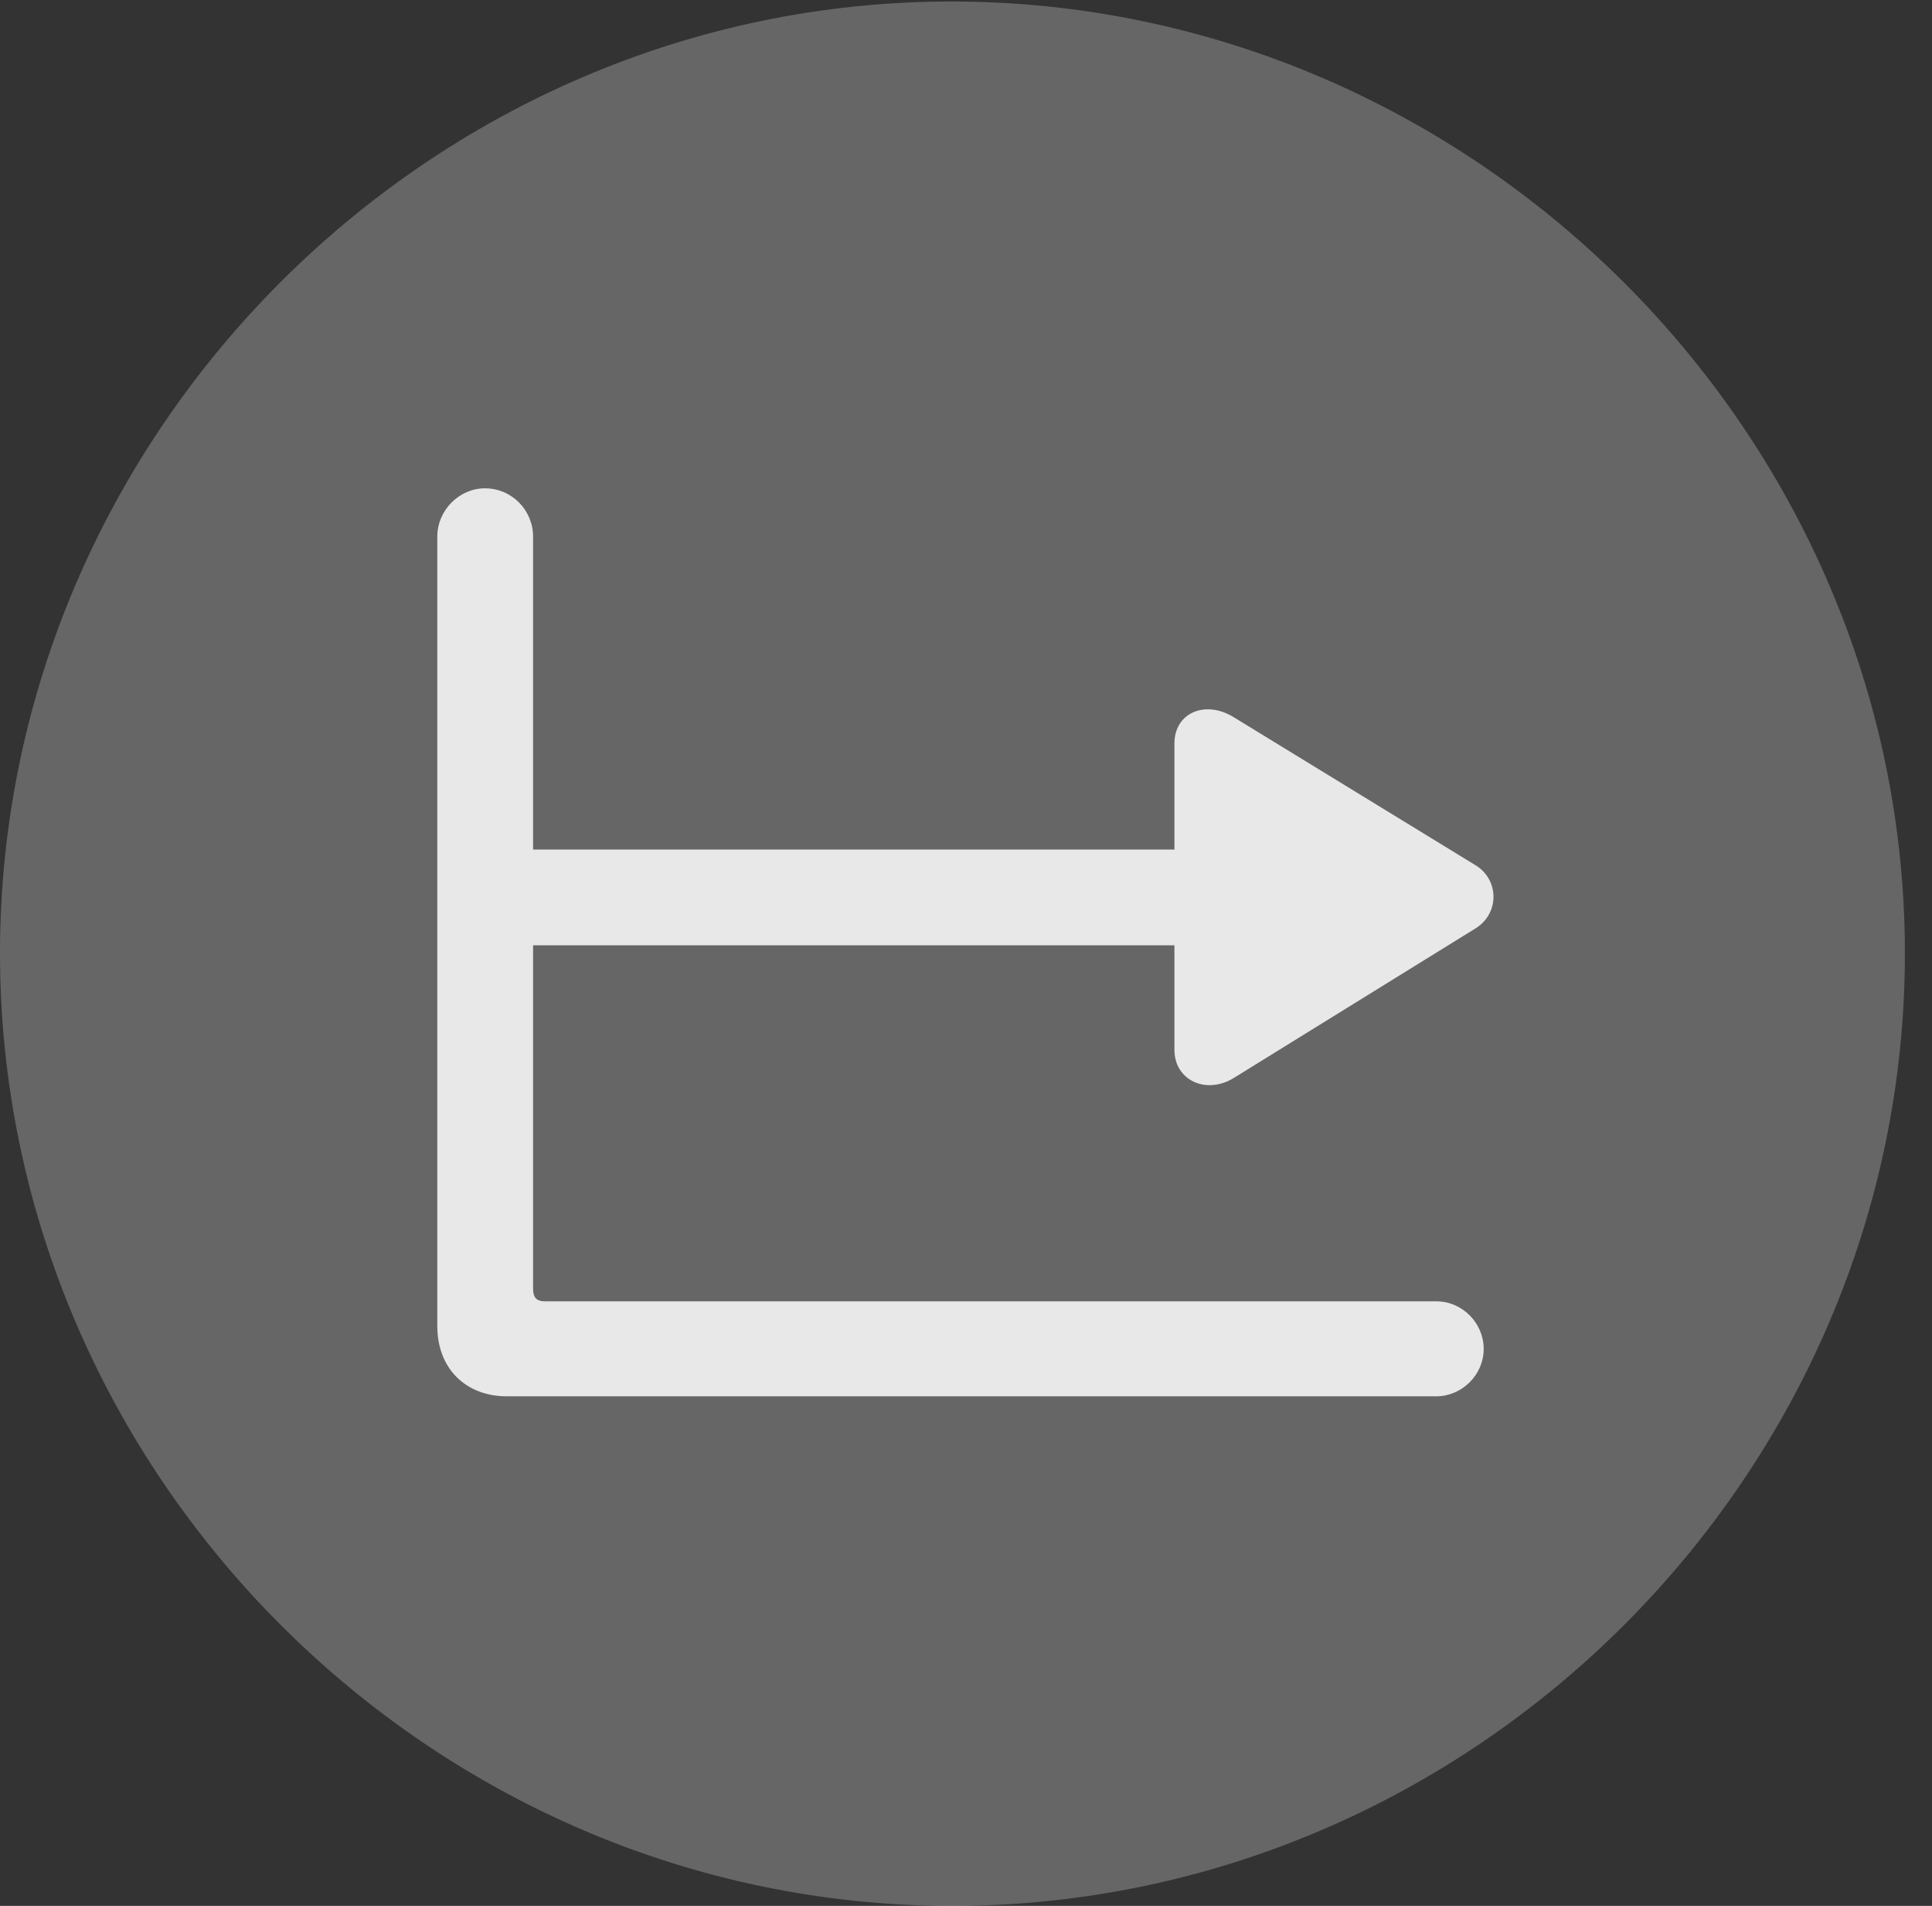 <?xml version="1.0" encoding="UTF-8"?>
<!--Generator: Apple Native CoreSVG 232.5-->
<!DOCTYPE svg
PUBLIC "-//W3C//DTD SVG 1.1//EN"
       "http://www.w3.org/Graphics/SVG/1.1/DTD/svg11.dtd">
<svg version="1.1" xmlns="http://www.w3.org/2000/svg" xmlns:xlink="http://www.w3.org/1999/xlink" width="25.801" height="25.459">
 <rect width="100%" height="100%" fill="#333333" stroke="none"/>
 <g>
  <rect height="25.459" opacity="0" width="25.801" x="0" y="0"/>
  <path d="M12.715 25.459C19.678 25.459 25.439 19.697 25.439 12.734C25.439 5.781 19.668 0.02 12.705 0.02C5.752 0.02 0 5.781 0 12.734C0 19.697 5.762 25.459 12.715 25.459Z" fill="#ffffff" fill-opacity="0.25"/>
  <path d="M6.768 18.652C6.221 18.652 5.84 18.281 5.84 17.715L5.84 7.168C5.84 6.816 6.133 6.523 6.475 6.523C6.836 6.523 7.119 6.816 7.119 7.168L7.119 11.348L15.684 11.348L15.684 9.932C15.684 9.521 16.094 9.346 16.475 9.58L19.697 11.553C20.029 11.748 20.029 12.217 19.688 12.412L16.484 14.395C16.113 14.629 15.684 14.434 15.684 14.023L15.684 12.627L7.119 12.627L7.119 17.217C7.119 17.334 7.168 17.383 7.275 17.383L19.18 17.383C19.531 17.383 19.814 17.676 19.814 18.018C19.814 18.369 19.521 18.652 19.18 18.652Z" fill="#ffffff" fill-opacity="0.85"/>
 </g>
</svg>
